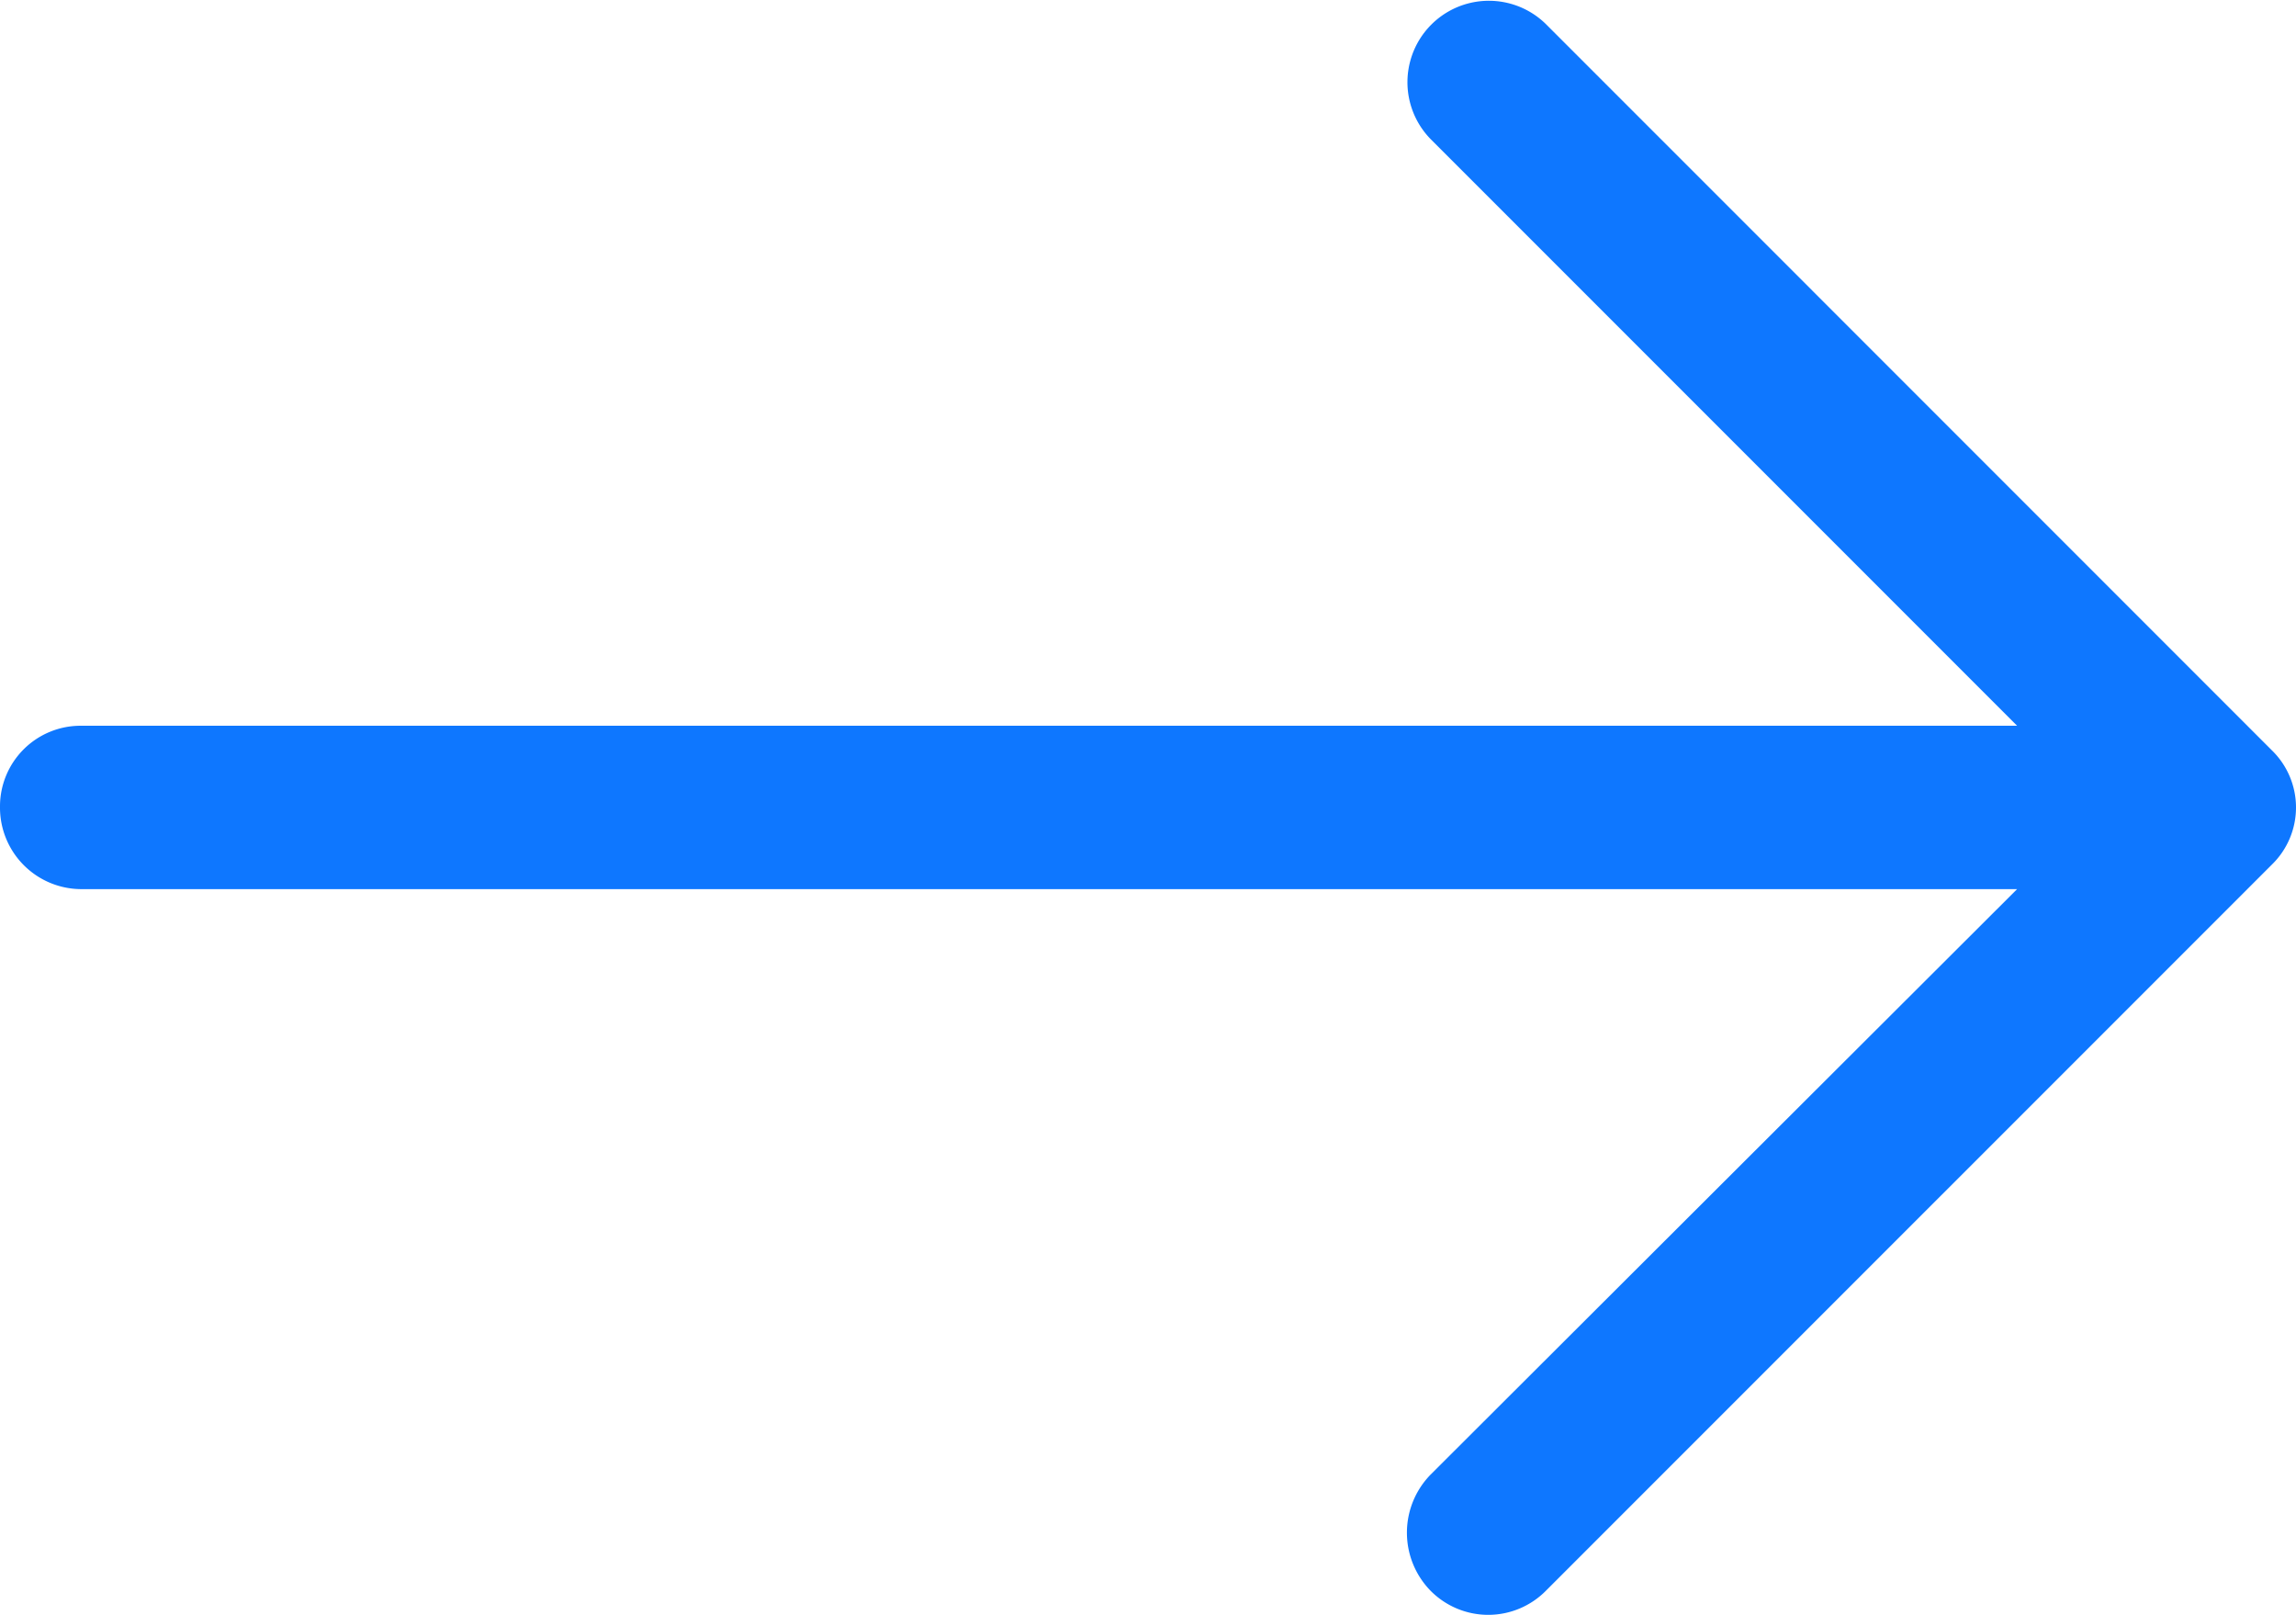 <svg xmlns="http://www.w3.org/2000/svg" width="80.942" height="56.914" viewBox="0 0 80.942 56.914"><defs><style>.a{fill:#0e77ff;}</style></defs><path class="a" d="M54.505,5.53a2.87,2.87,0,0,0-4.079,4.038L71.11,30.252H2.856A2.842,2.842,0,0,0,0,33.11a2.873,2.873,0,0,0,2.856,2.9H71.11L50.426,56.652a2.928,2.928,0,0,0,0,4.079,2.858,2.858,0,0,0,4.079,0L80.086,35.151a2.809,2.809,0,0,0,0-4.038Z" transform="translate(0 -4.674)"/></svg>